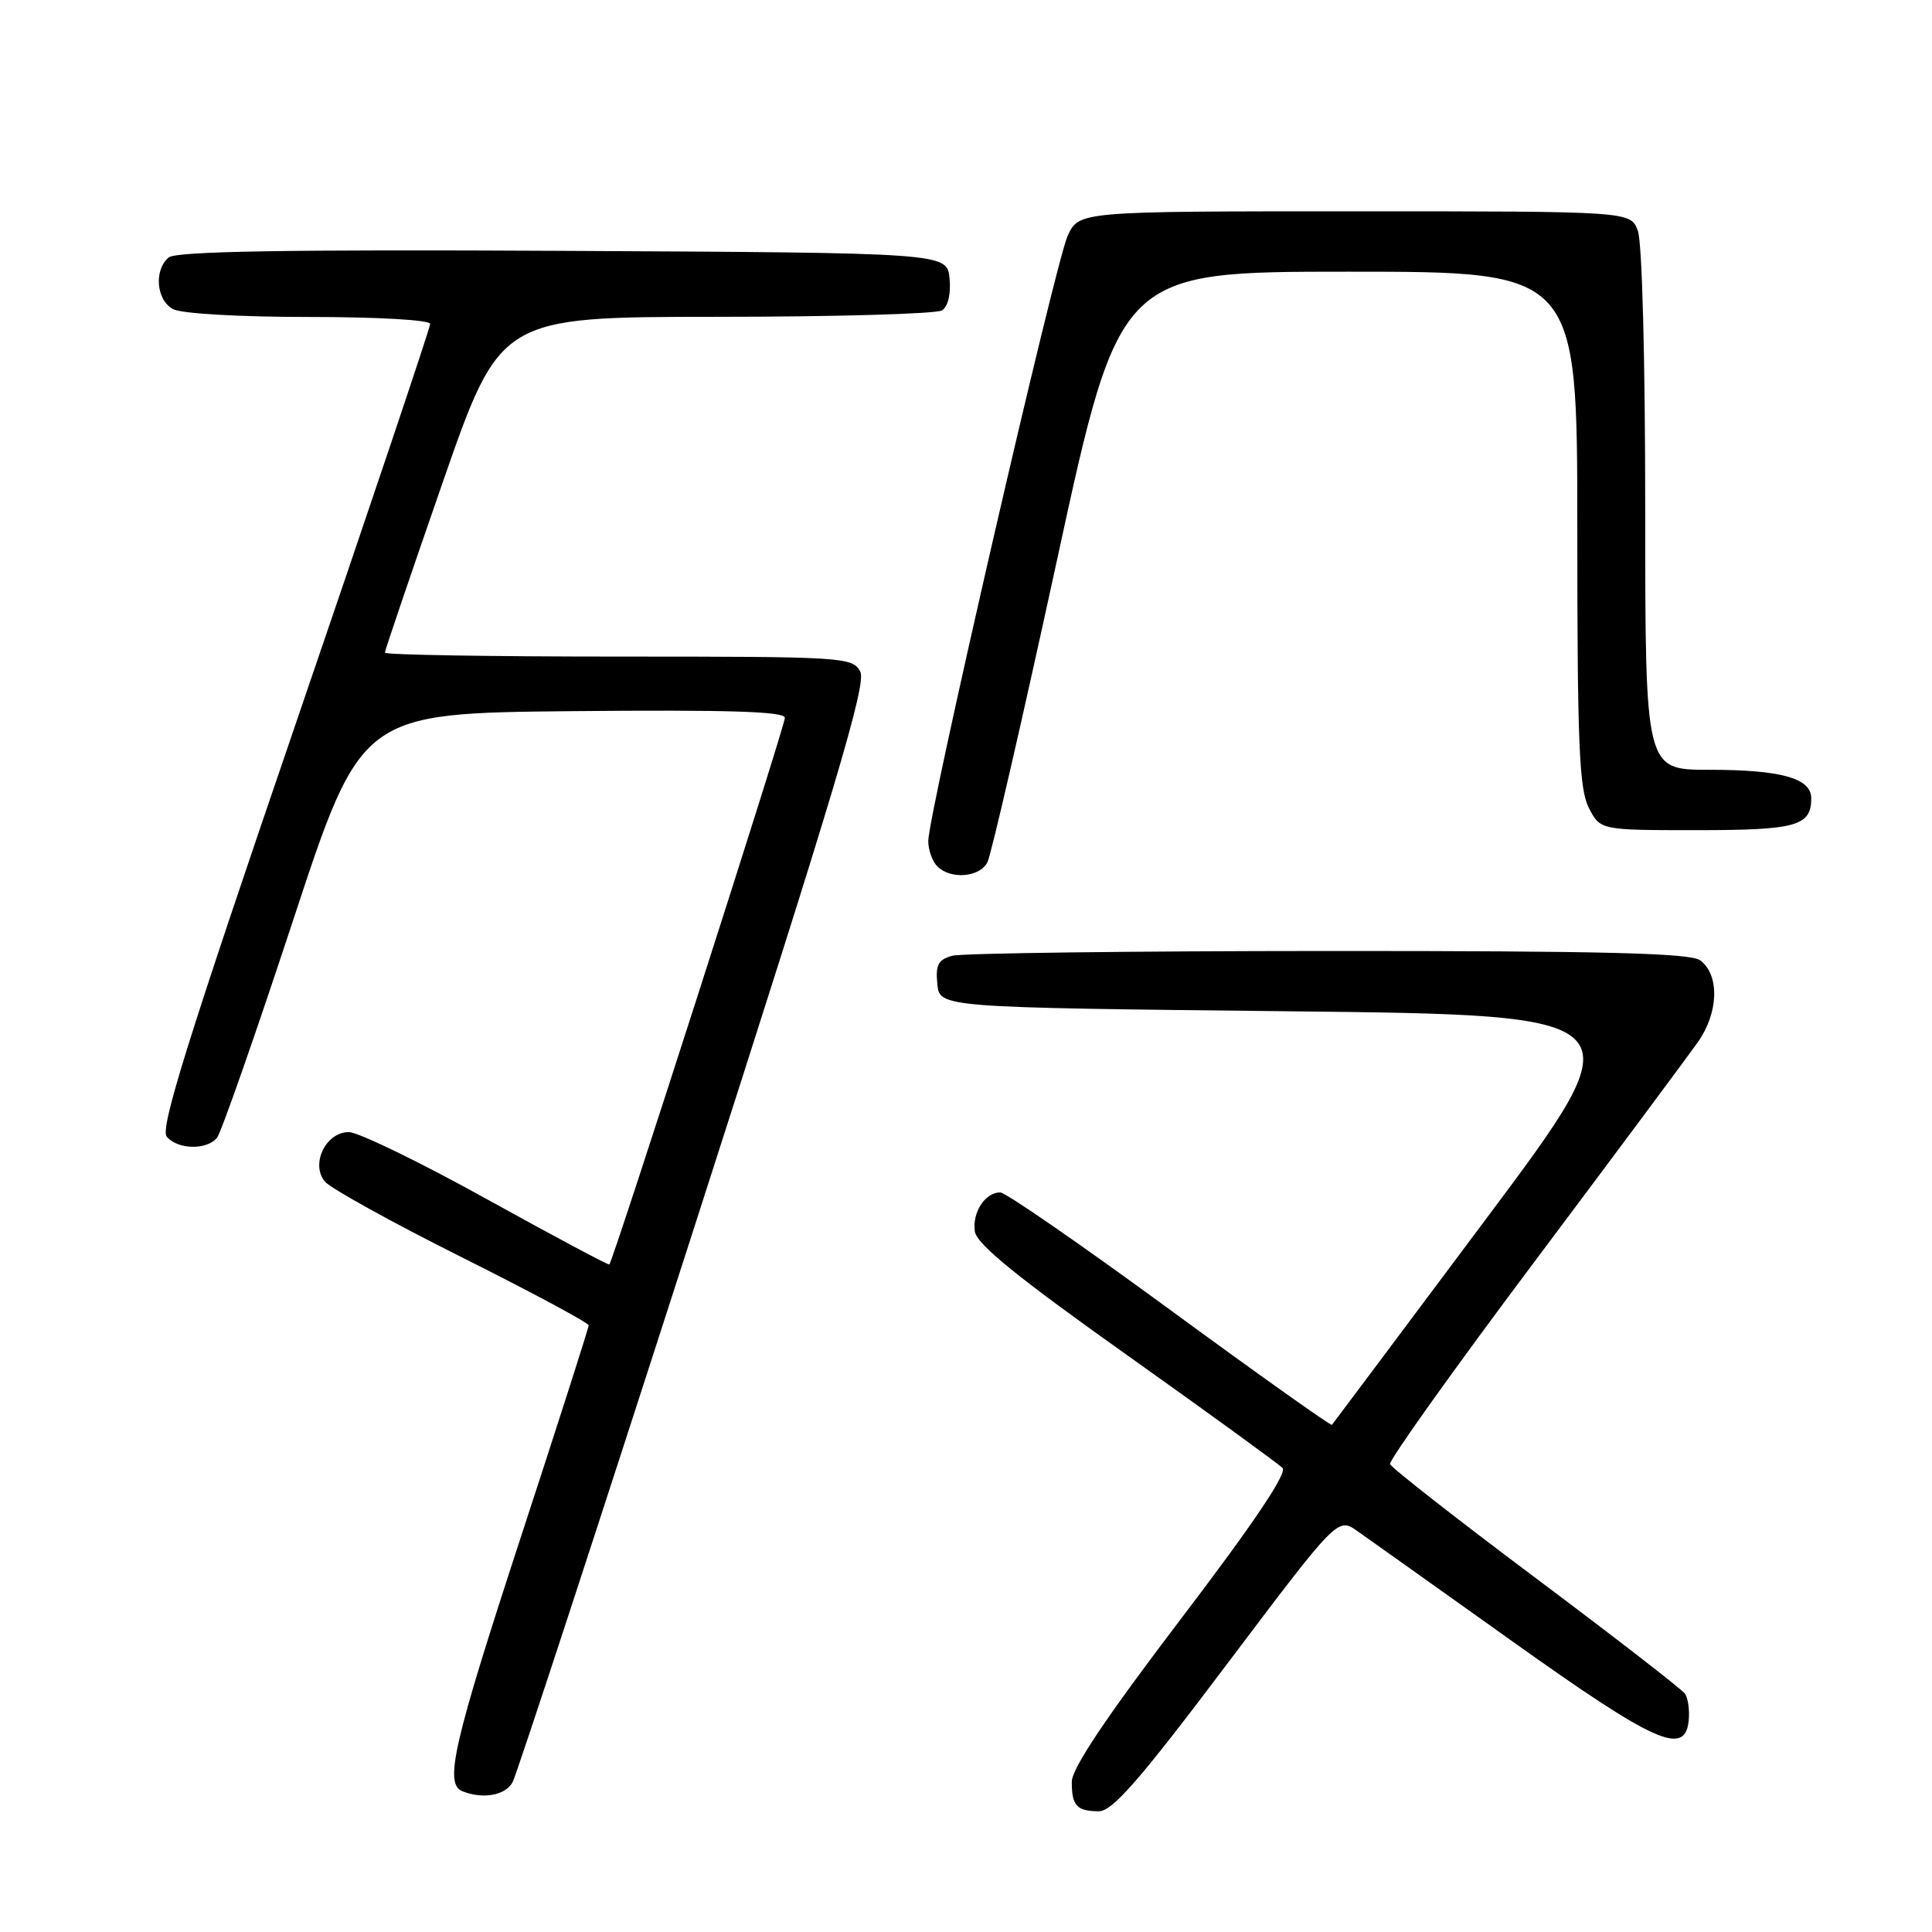 <?xml version="1.0" encoding="UTF-8" standalone="no"?>
<!DOCTYPE svg PUBLIC "-//W3C//DTD SVG 1.1//EN" "http://www.w3.org/Graphics/SVG/1.1/DTD/svg11.dtd" >
<svg xmlns="http://www.w3.org/2000/svg" xmlns:xlink="http://www.w3.org/1999/xlink" version="1.1" viewBox="0 0 256 256">
 <g >
 <path fill="currentColor"
d=" M 162.57 220.52 C 177.25 201.04 177.25 201.04 179.88 202.89 C 181.32 203.90 190.60 210.51 200.50 217.56 C 219.32 230.97 223.27 232.74 223.76 228.00 C 223.90 226.62 223.68 225.01 223.26 224.42 C 222.84 223.82 213.95 216.94 203.50 209.11 C 193.05 201.28 184.36 194.49 184.19 194.00 C 184.02 193.52 192.58 181.51 203.23 167.31 C 213.87 153.12 223.66 139.95 224.99 138.07 C 227.74 134.15 227.87 129.19 225.29 127.25 C 224.01 126.29 212.57 126.00 176.06 126.01 C 149.90 126.02 127.46 126.30 126.20 126.64 C 124.32 127.15 123.95 127.84 124.20 130.38 C 124.50 133.50 124.50 133.50 170.80 134.00 C 217.10 134.50 217.10 134.50 196.92 161.50 C 185.83 176.35 176.63 188.63 176.49 188.80 C 176.35 188.96 166.70 182.10 155.03 173.55 C 143.37 165.00 133.24 158.00 132.53 158.00 C 130.53 158.00 128.81 160.65 129.17 163.17 C 129.41 164.85 134.73 169.18 149.23 179.48 C 160.08 187.19 169.40 193.96 169.94 194.51 C 170.60 195.19 166.07 201.91 156.48 214.51 C 146.59 227.51 142.03 234.31 142.02 236.08 C 142.00 239.26 142.68 240.00 145.61 240.00 C 147.41 240.00 151.03 235.84 162.57 220.52 Z  M 67.92 236.15 C 68.47 235.13 79.30 202.05 91.99 162.63 C 110.69 104.53 114.85 90.60 113.99 88.99 C 112.97 87.07 111.84 87.00 81.96 87.00 C 64.93 87.00 51.00 86.77 51.00 86.48 C 51.00 86.19 54.44 76.07 58.64 63.98 C 66.28 42.00 66.28 42.00 94.89 41.98 C 110.63 41.98 124.10 41.59 124.82 41.13 C 125.62 40.62 126.02 38.94 125.82 36.90 C 125.50 33.50 125.50 33.50 74.61 33.24 C 37.87 33.05 23.35 33.30 22.36 34.11 C 20.37 35.77 20.70 39.77 22.93 40.96 C 24.04 41.56 31.77 42.00 40.93 42.00 C 50.08 42.00 57.00 42.40 57.00 42.92 C 57.00 43.43 48.89 67.55 38.97 96.53 C 24.87 137.73 21.19 149.52 22.09 150.61 C 23.53 152.34 27.42 152.42 28.76 150.75 C 29.31 150.06 33.84 137.12 38.82 122.00 C 47.87 94.50 47.87 94.50 75.94 94.23 C 96.62 94.04 104.00 94.27 104.00 95.12 C 104.00 96.23 81.22 167.16 80.74 167.55 C 80.61 167.66 73.30 163.76 64.50 158.89 C 55.70 154.01 47.48 150.02 46.23 150.01 C 43.17 150.00 41.12 154.24 43.05 156.57 C 43.80 157.46 51.96 161.98 61.20 166.60 C 70.44 171.23 78.00 175.28 78.00 175.62 C 78.00 175.95 73.95 188.60 69.00 203.72 C 60.08 230.98 58.84 236.36 61.25 237.34 C 63.98 238.44 66.98 237.90 67.92 236.15 Z  M 130.84 114.25 C 131.33 113.29 135.48 95.29 140.05 74.25 C 148.35 36.00 148.35 36.00 178.68 36.00 C 209.00 36.00 209.00 36.00 209.00 70.05 C 209.00 98.61 209.25 104.57 210.53 107.05 C 212.05 110.00 212.05 110.00 224.83 110.00 C 238.03 110.00 240.00 109.45 240.00 105.78 C 240.00 103.11 236.01 102.00 226.43 102.00 C 218.00 102.00 218.00 102.00 218.00 67.57 C 218.00 47.61 217.59 32.05 217.02 30.57 C 216.05 28.00 216.05 28.00 179.51 28.00 C 142.97 28.00 142.97 28.00 141.47 31.25 C 139.84 34.78 123.00 107.90 123.00 111.44 C 123.00 112.63 123.54 114.14 124.20 114.80 C 125.97 116.57 129.80 116.26 130.84 114.25 Z "/>
</g>
</svg>